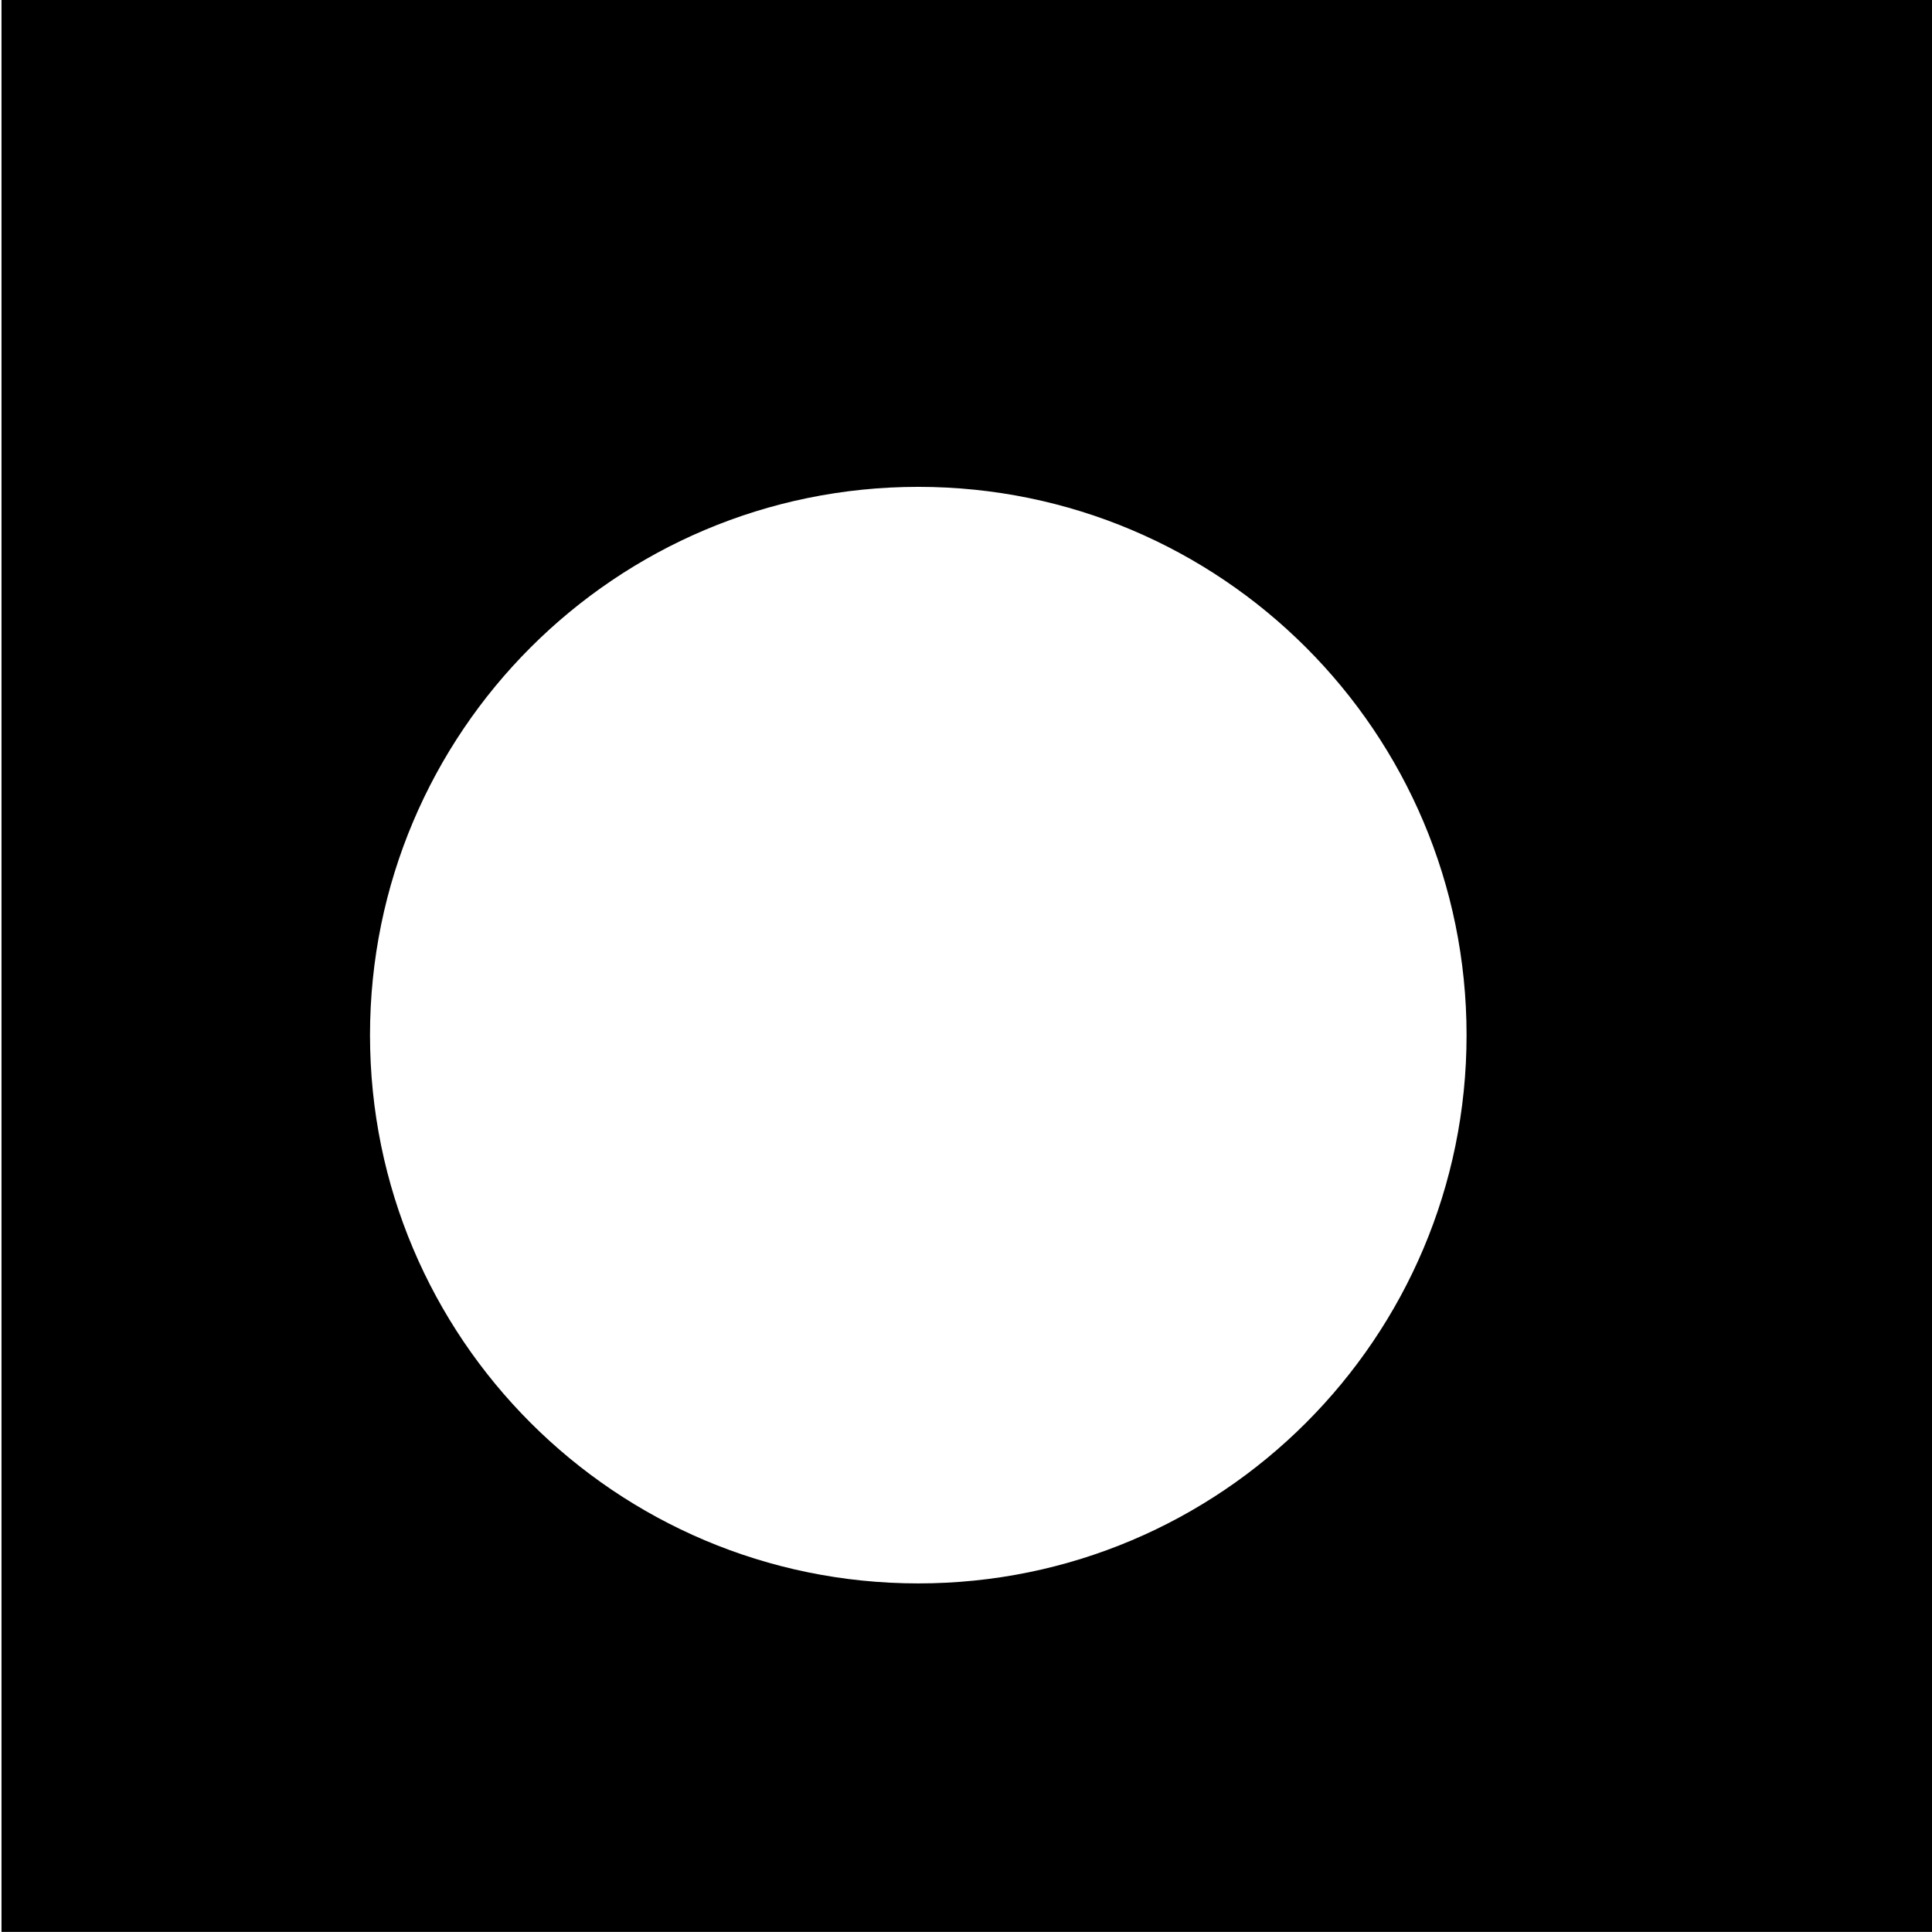 <?xml version="1.0" encoding="utf-8"?>
<!-- Generator: Adobe Illustrator 16.0.4, SVG Export Plug-In . SVG Version: 6.00 Build 0)  -->
<!DOCTYPE svg PUBLIC "-//W3C//DTD SVG 1.1//EN" "http://www.w3.org/Graphics/SVG/1.1/DTD/svg11.dtd">
<svg version="1.1" xmlns="http://www.w3.org/2000/svg" xmlns:xlink="http://www.w3.org/1999/xlink" x="0px" y="0px"
	 width="644.85px" height="644.812px" viewBox="0 0 644.85 644.812" enable-background="new 0 0 644.85 644.812"
	 xml:space="preserve">
<g id="Layer_2">
	<g id="Layer_5">
	</g>
	<g id="Layer_6">
		<path d="M489.5,345.5c0,101.068-81.932,183-183,183s-183-81.932-183-183s81.932-183,183-183S489.5,244.432,489.5,345.5z M644.85,0
			H0.5v644.812h644.35V0z"/>
	</g>
</g>
<g id="Layer_4">
</g>
<g id="Layer_3">
</g>
</svg>
